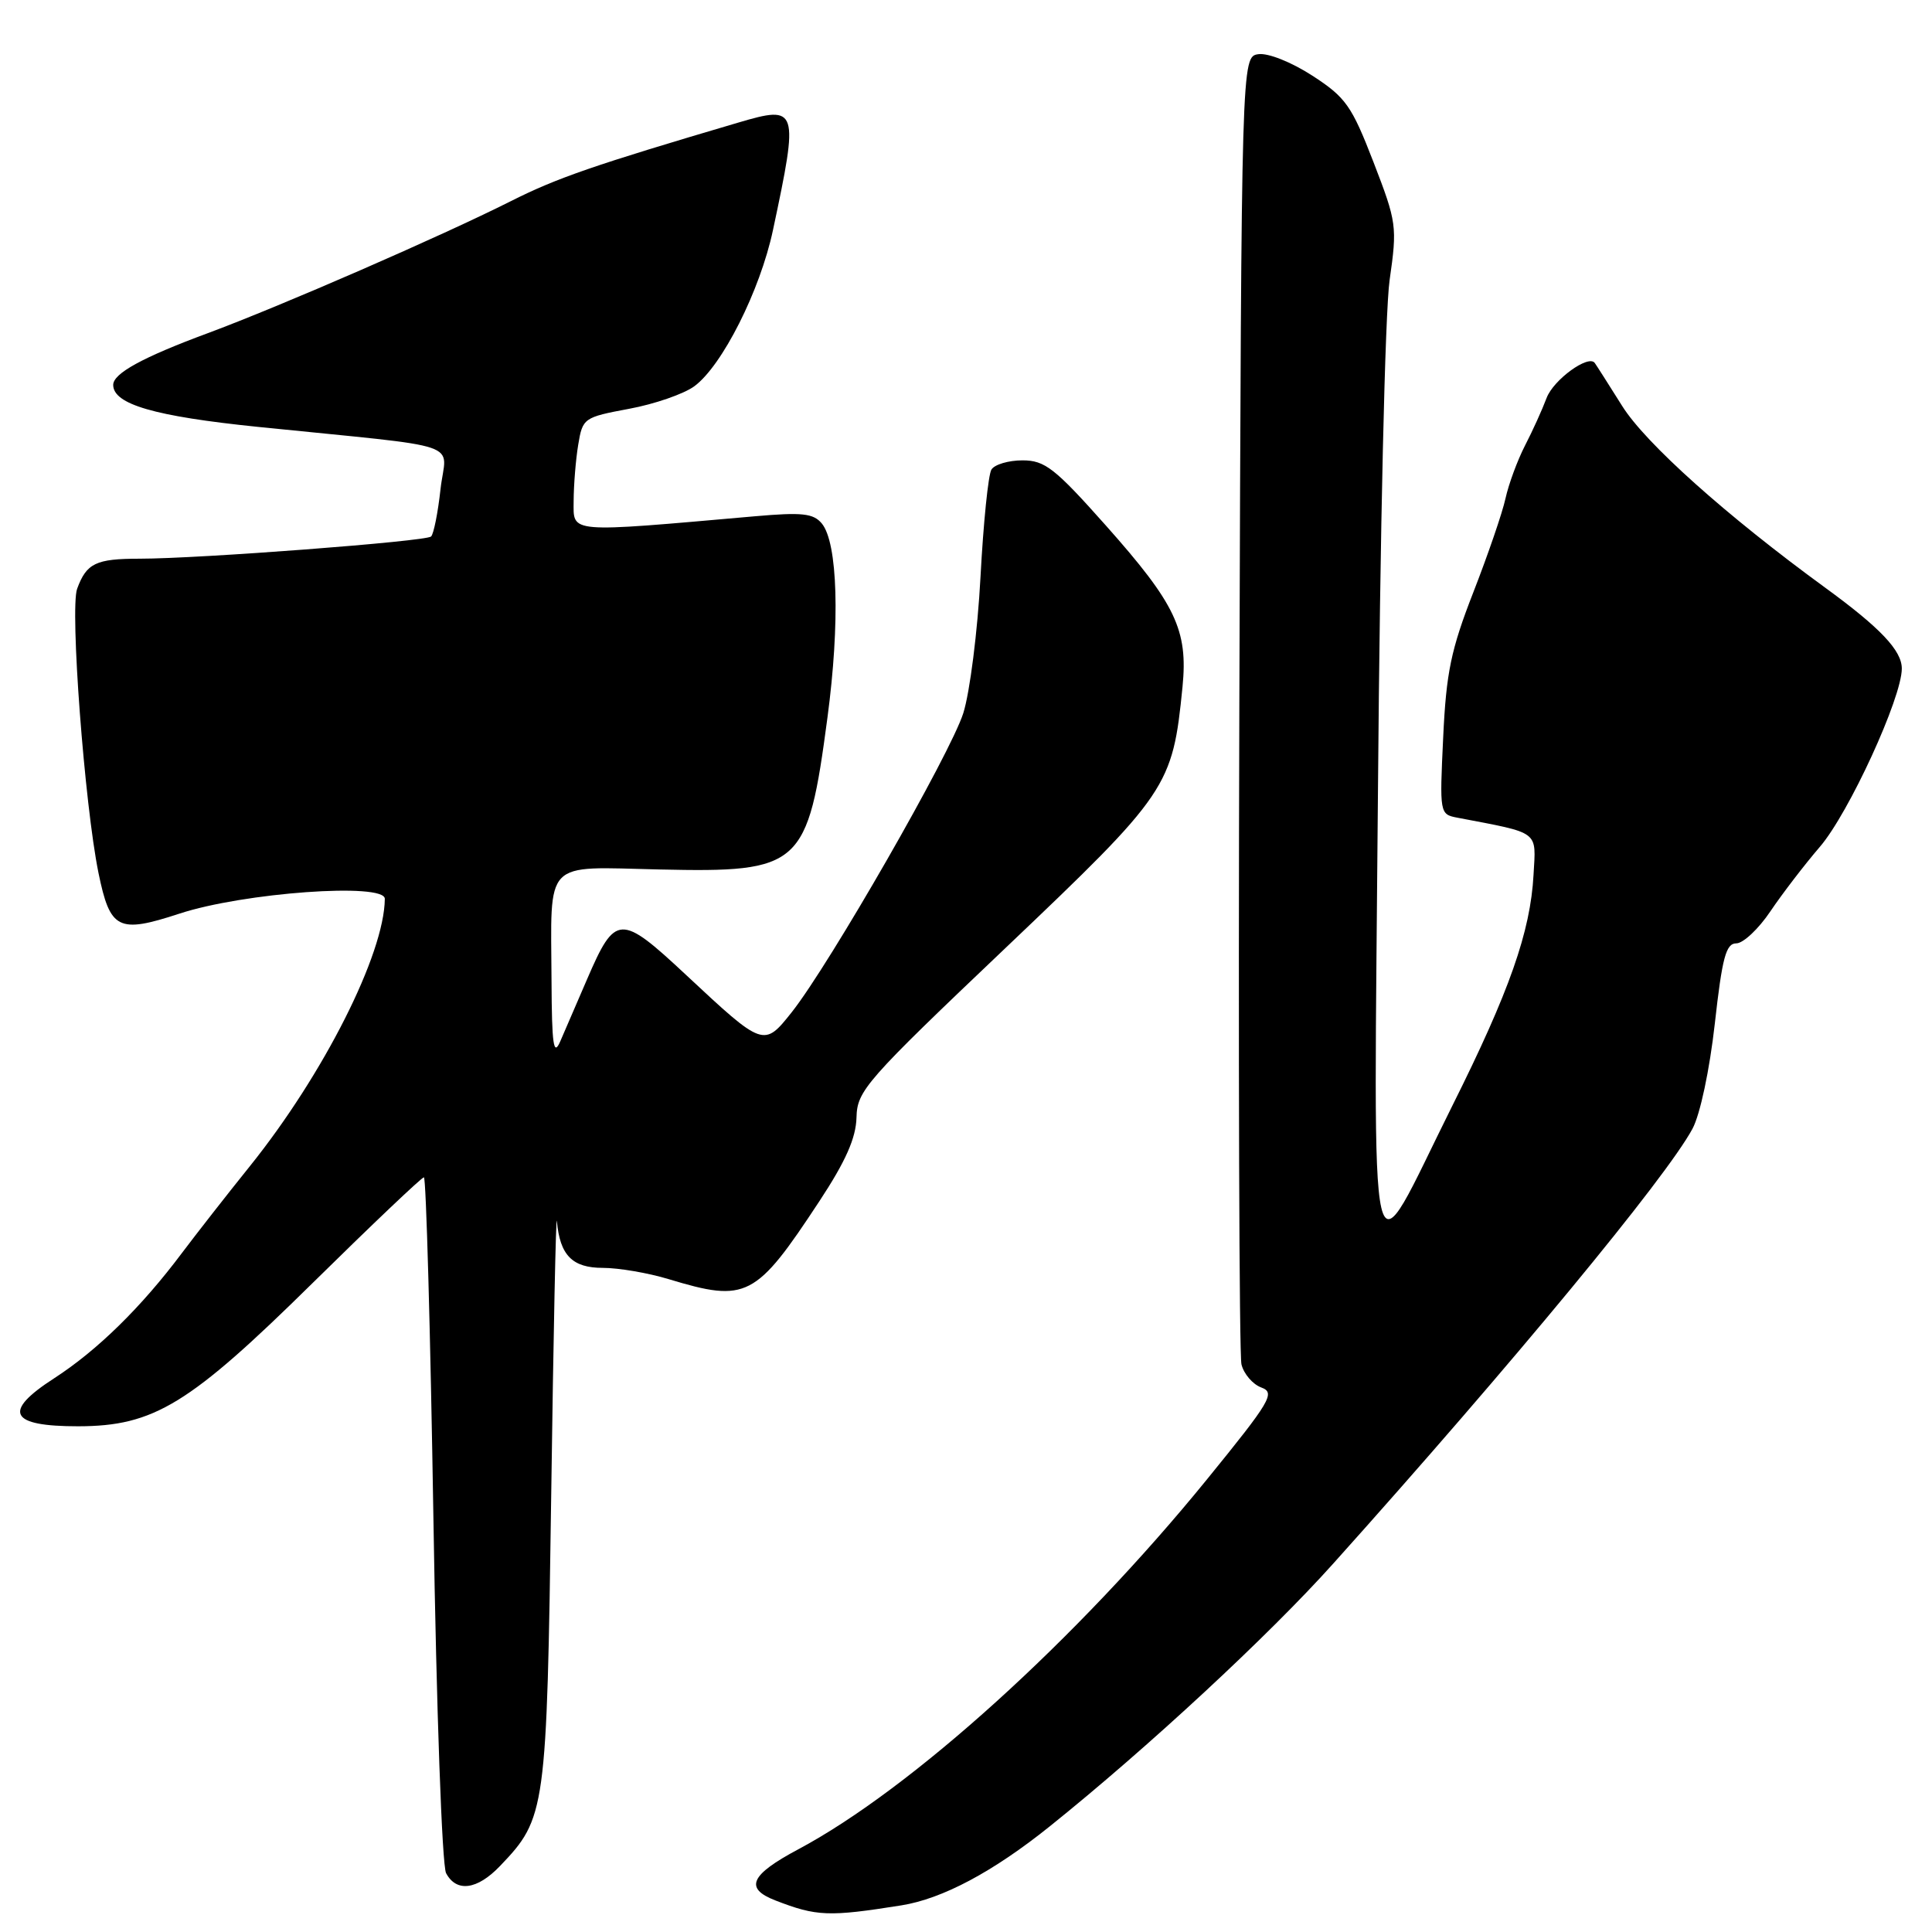<?xml version="1.0" encoding="UTF-8" standalone="no"?>
<!DOCTYPE svg PUBLIC "-//W3C//DTD SVG 1.1//EN" "http://www.w3.org/Graphics/SVG/1.1/DTD/svg11.dtd" >
<svg xmlns="http://www.w3.org/2000/svg" xmlns:xlink="http://www.w3.org/1999/xlink" version="1.1" viewBox="0 0 256 256">
 <g >
 <path fill="currentColor"
d=" M 119.44 252.47 C 124.88 251.60 131.59 248.03 139.10 242.00 C 152.04 231.62 168.17 216.67 176.70 207.14 C 200.39 180.73 220.79 156.03 224.26 149.57 C 225.28 147.68 226.53 141.78 227.22 135.65 C 228.20 126.87 228.70 125.00 230.07 125.00 C 230.98 125.00 233.02 123.09 234.59 120.75 C 236.17 118.41 239.12 114.56 241.15 112.20 C 244.98 107.74 252.00 92.46 252.00 88.59 C 252.00 86.20 249.16 83.20 241.86 77.88 C 228.75 68.32 218.05 58.75 214.95 53.80 C 213.12 50.89 211.48 48.31 211.31 48.09 C 210.47 46.95 205.83 50.33 204.93 52.74 C 204.36 54.26 203.08 57.09 202.07 59.04 C 201.07 60.99 199.91 64.13 199.49 66.03 C 199.08 67.93 197.15 73.54 195.22 78.49 C 192.26 86.08 191.63 89.11 191.23 97.70 C 190.75 107.81 190.76 107.90 193.12 108.35 C 204.15 110.46 203.53 110.00 203.20 115.93 C 202.79 123.45 200.01 131.37 192.45 146.50 C 181.03 169.38 182.04 173.71 182.59 104.50 C 182.86 70.41 183.53 41.31 184.13 37.12 C 185.15 29.99 185.08 29.47 181.99 21.47 C 179.10 14.00 178.32 12.90 173.90 10.03 C 171.12 8.23 168.03 7.00 166.75 7.18 C 164.50 7.50 164.50 7.50 164.22 93.00 C 164.07 140.03 164.20 179.53 164.50 180.79 C 164.81 182.05 165.99 183.43 167.13 183.85 C 169.02 184.55 168.40 185.61 159.90 196.06 C 142.70 217.20 120.77 237.05 105.78 245.04 C 99.40 248.44 98.60 250.22 102.75 251.82 C 108.21 253.94 109.82 254.00 119.44 252.47 Z  M 66.26 247.25 C 72.33 240.91 72.45 240.03 73.04 198.00 C 73.33 176.82 73.67 160.54 73.79 161.82 C 74.20 166.34 75.83 168.00 79.88 168.00 C 81.97 168.00 85.89 168.67 88.59 169.49 C 98.93 172.62 100.13 172.00 108.57 159.17 C 112.06 153.87 113.42 150.80 113.49 148.07 C 113.58 144.51 114.67 143.26 133.28 125.57 C 154.83 105.07 155.37 104.28 156.69 91.00 C 157.43 83.50 155.78 80.03 146.53 69.63 C 139.76 62.02 138.45 61.00 135.48 61.00 C 133.63 61.00 131.78 61.55 131.37 62.22 C 130.95 62.89 130.30 69.30 129.92 76.47 C 129.54 83.64 128.51 91.75 127.64 94.50 C 125.93 99.89 109.95 127.75 104.92 134.11 C 101.21 138.78 101.17 138.77 90.86 129.14 C 82.21 121.06 81.53 121.09 77.81 129.71 C 76.44 132.90 74.83 136.62 74.23 138.00 C 73.35 140.02 73.12 138.48 73.08 130.00 C 73.00 113.70 71.87 114.86 87.38 115.21 C 106.17 115.63 107.01 114.87 109.64 95.10 C 111.32 82.50 111.01 71.92 108.89 69.36 C 107.77 68.02 106.28 67.86 100.02 68.41 C 75.00 70.61 76.00 70.69 76.01 66.39 C 76.02 64.25 76.29 60.88 76.62 58.91 C 77.20 55.40 77.36 55.29 83.35 54.17 C 86.72 53.55 90.61 52.20 91.99 51.19 C 95.68 48.49 100.72 38.50 102.42 30.50 C 105.87 14.29 105.75 13.91 97.84 16.24 C 78.71 21.88 73.80 23.58 67.74 26.63 C 58.44 31.31 37.20 40.56 27.50 44.16 C 18.91 47.34 15.00 49.48 15.00 51.00 C 15.00 53.57 20.47 55.16 34.14 56.56 C 62.34 59.44 59.09 58.34 58.37 64.82 C 58.03 67.94 57.46 70.77 57.12 71.09 C 56.43 71.74 26.39 74.03 18.50 74.03 C 12.70 74.03 11.46 74.63 10.22 78.02 C 9.25 80.69 11.20 106.59 13.05 115.67 C 14.59 123.18 15.66 123.72 23.75 121.07 C 32.25 118.27 51.01 116.92 50.99 119.10 C 50.93 126.41 42.89 142.34 33.13 154.50 C 30.03 158.35 25.99 163.53 24.13 166.00 C 18.73 173.21 12.90 178.93 7.16 182.64 C 0.28 187.08 1.26 189.00 10.37 188.99 C 20.40 188.97 25.07 186.12 41.44 169.99 C 49.25 162.30 55.88 156.00 56.17 156.00 C 56.46 156.00 57.03 176.34 57.43 201.21 C 57.83 226.57 58.57 247.20 59.11 248.21 C 60.49 250.78 63.23 250.42 66.26 247.25 Z "/>
</g>
</svg>